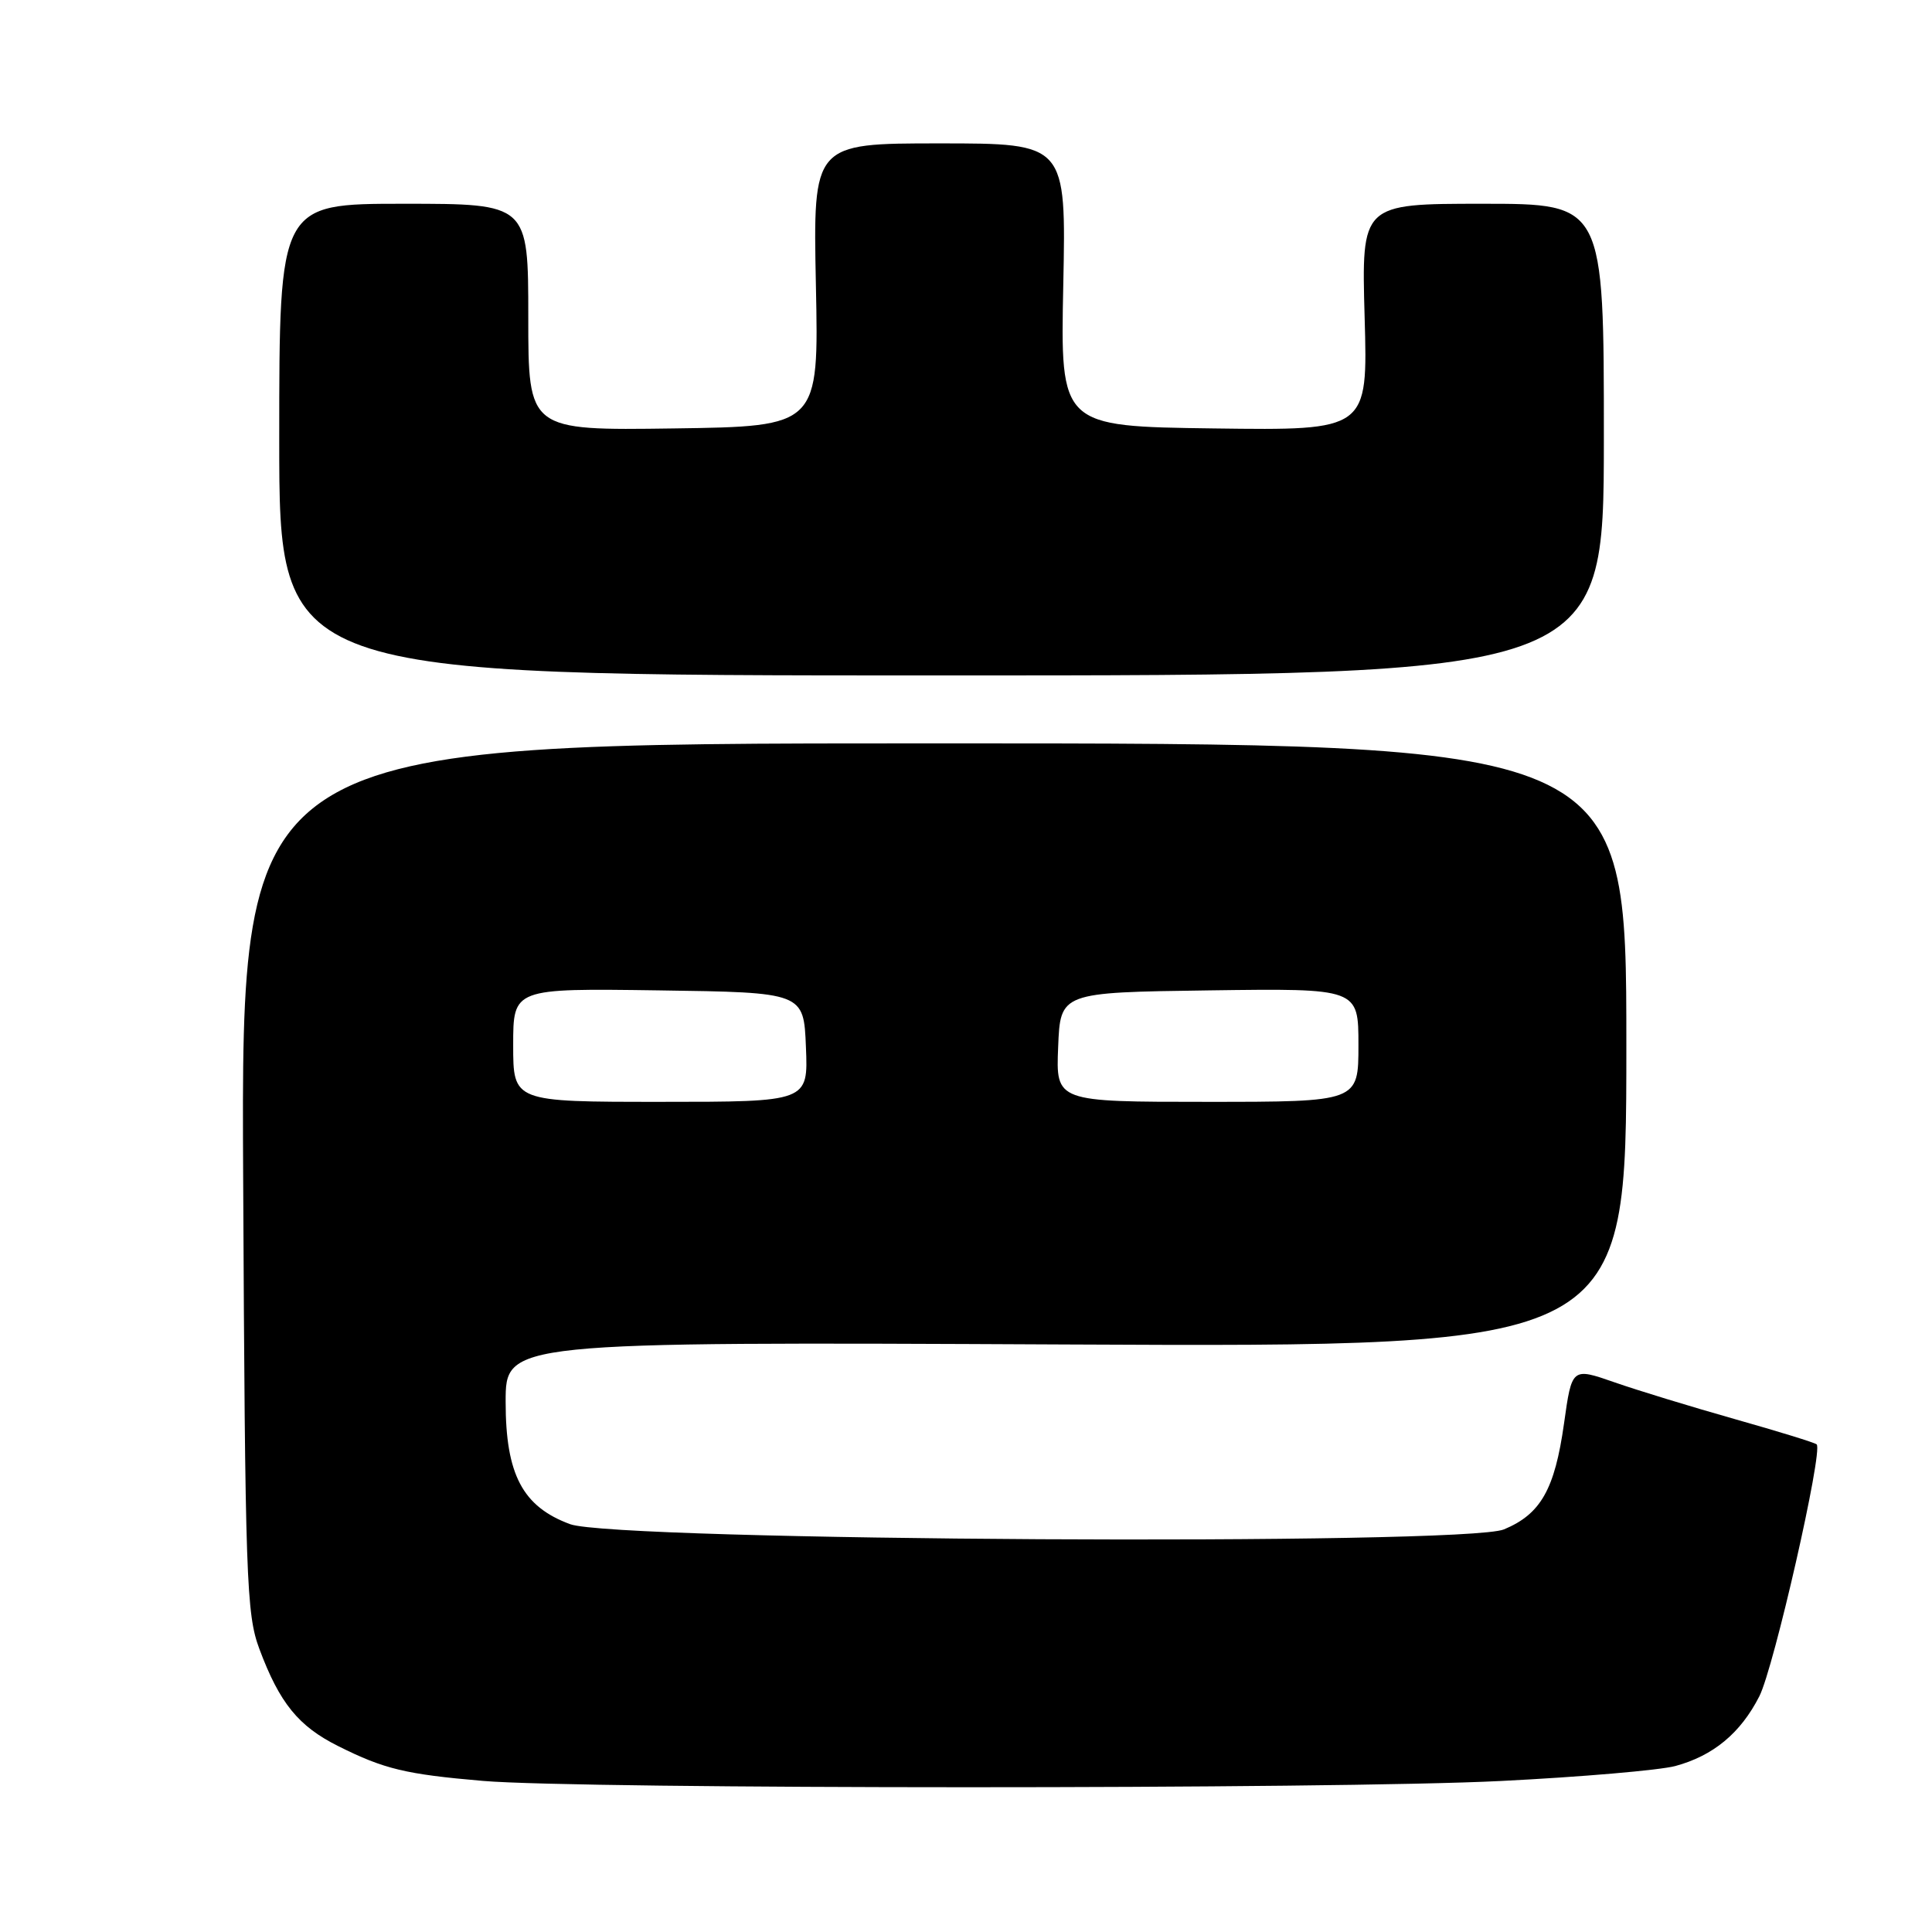 <?xml version="1.0" encoding="UTF-8" standalone="no"?>
<!DOCTYPE svg PUBLIC "-//W3C//DTD SVG 1.1//EN" "http://www.w3.org/Graphics/SVG/1.1/DTD/svg11.dtd" >
<svg xmlns="http://www.w3.org/2000/svg" xmlns:xlink="http://www.w3.org/1999/xlink" version="1.1" viewBox="0 0 256 256">
 <g >
 <path fill="currentColor"
d=" M 198.86 235.99 C 209.51 235.46 219.91 234.56 221.98 234.01 C 227.01 232.65 230.63 229.66 233.12 224.77 C 235.05 220.99 241.59 192.26 240.72 191.39 C 240.51 191.17 235.64 189.67 229.91 188.05 C 224.19 186.43 216.97 184.23 213.89 183.15 C 208.28 181.20 208.28 181.20 207.24 188.63 C 206.01 197.35 204.16 200.62 199.29 202.65 C 194.11 204.82 81.59 204.19 75.54 201.96 C 69.25 199.64 67.00 195.38 67.00 185.75 C 67.00 177.80 67.00 177.80 141.25 178.15 C 215.50 178.50 215.50 178.50 215.50 138.50 C 215.50 98.50 215.50 98.50 123.72 98.50 C 31.94 98.50 31.94 98.50 32.22 156.00 C 32.48 209.29 32.64 213.87 34.37 218.50 C 37.05 225.67 39.54 228.74 44.84 231.38 C 50.91 234.42 53.76 235.10 64.00 235.98 C 76.98 237.09 176.97 237.10 198.86 235.99 Z  M 212.52 58.25 C 212.53 27.00 212.53 27.00 196.46 27.00 C 180.40 27.00 180.40 27.00 180.82 42.02 C 181.25 57.04 181.25 57.04 160.87 56.77 C 140.50 56.50 140.50 56.50 140.89 37.75 C 141.27 19.00 141.27 19.00 124.50 19.00 C 107.73 19.00 107.73 19.00 108.11 37.75 C 108.50 56.50 108.50 56.50 89.25 56.77 C 70.00 57.04 70.00 57.04 70.00 42.02 C 70.00 27.00 70.00 27.00 53.50 27.00 C 37.00 27.00 37.00 27.00 37.00 58.25 C 37.00 89.50 37.00 89.50 124.75 89.50 C 212.50 89.50 212.50 89.50 212.52 58.25 Z  M 68.00 138.48 C 68.00 130.96 68.00 130.96 87.25 131.23 C 106.50 131.50 106.50 131.50 106.79 138.75 C 107.09 146.00 107.09 146.00 87.54 146.00 C 68.00 146.00 68.00 146.00 68.00 138.48 Z  M 140.21 138.75 C 140.50 131.50 140.50 131.50 160.25 131.23 C 180.00 130.96 180.00 130.96 180.00 138.48 C 180.00 146.00 180.00 146.00 159.96 146.00 C 139.91 146.00 139.91 146.00 140.21 138.75 Z "/>
</g>
</svg>